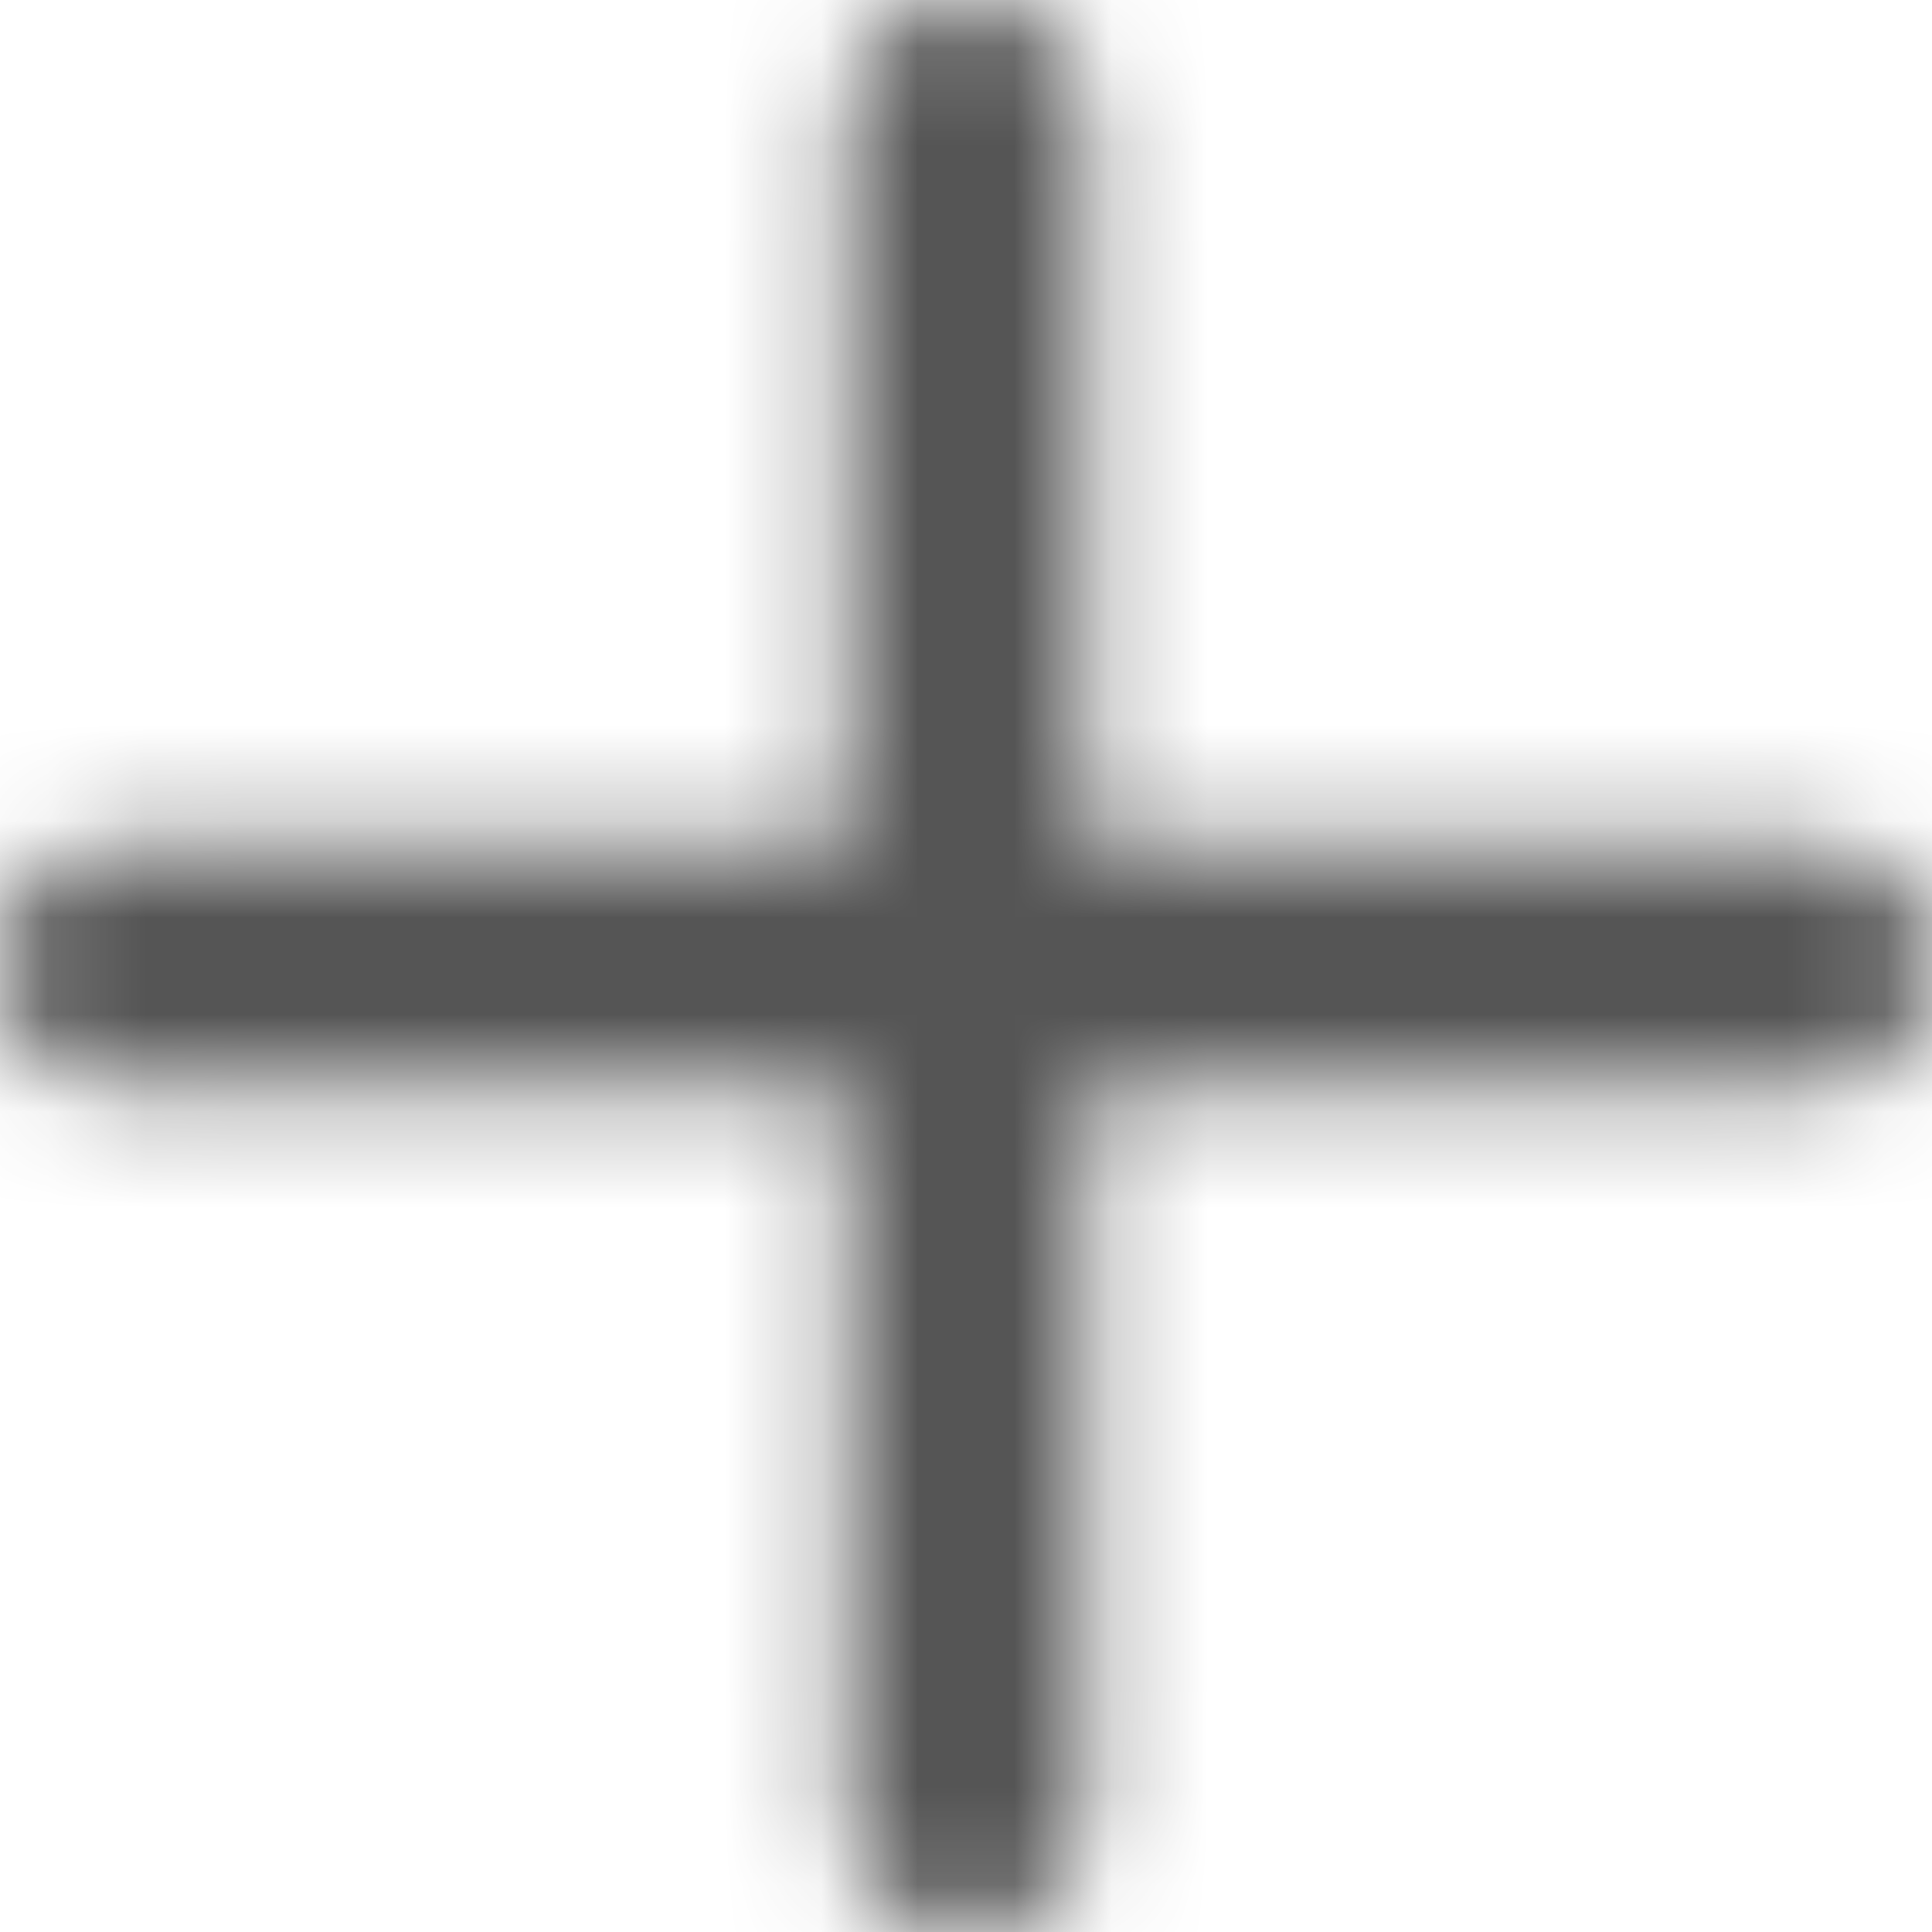 <?xml version="1.0" encoding="UTF-8"?>
<svg width="20px" height="20px" viewBox="0 0 20 20" version="1.1" xmlns="http://www.w3.org/2000/svg" xmlns:xlink="http://www.w3.org/1999/xlink">
    <!-- Generator: Sketch 56.2 (81672) - https://sketch.com -->
    <title>add-20px</title>
    <desc>Created with Sketch.</desc>
    <defs>
        <path d="M18.75,8.75 L11.25,8.75 L11.25,1.25 C11.25,0.5 10.75,0 10,0 C9.25,0 8.75,0.5 8.75,1.25 L8.75,8.75 L1.25,8.75 C0.5,8.75 0,9.25 0,10 C0,10.75 0.5,11.25 1.25,11.25 L8.75,11.25 L8.75,18.75 C8.75,19.5 9.25,20 10,20 C10.75,20 11.25,19.5 11.25,18.75 L11.25,11.25 L18.75,11.25 C19.5,11.25 20,10.75 20,10 C20,9.25 19.5,8.75 18.75,8.75 Z" id="path-1"></path>
    </defs>
    <g id="Solo-Icons-Final" stroke="none" stroke-width="1" fill="none" fill-rule="evenodd">
        <g id="All-Nucleo-Icons" transform="translate(-463, -150)">
            <g id="Solo/Nucleo/20px/add" transform="translate(463, 150)">
                <g id="e-add">
                    <g>
                        <g id="Colour/Default-Colour">
                            <mask id="mask-2" fill="white">
                                <use xlink:href="#path-1"></use>
                            </mask>
                            <g id="Mask" fill-rule="nonzero"></g>
                            <g id="Colour/Vault-Text-Grey-(Default)" mask="url(#mask-2)" fill="#555555">
                                <g transform="translate(-22, -22)" id="Colour">
                                    <rect x="0" y="0" width="64" height="64"></rect>
                                </g>
                            </g>
                        </g>
                    </g>
                </g>
            </g>
        </g>
    </g>
</svg>
